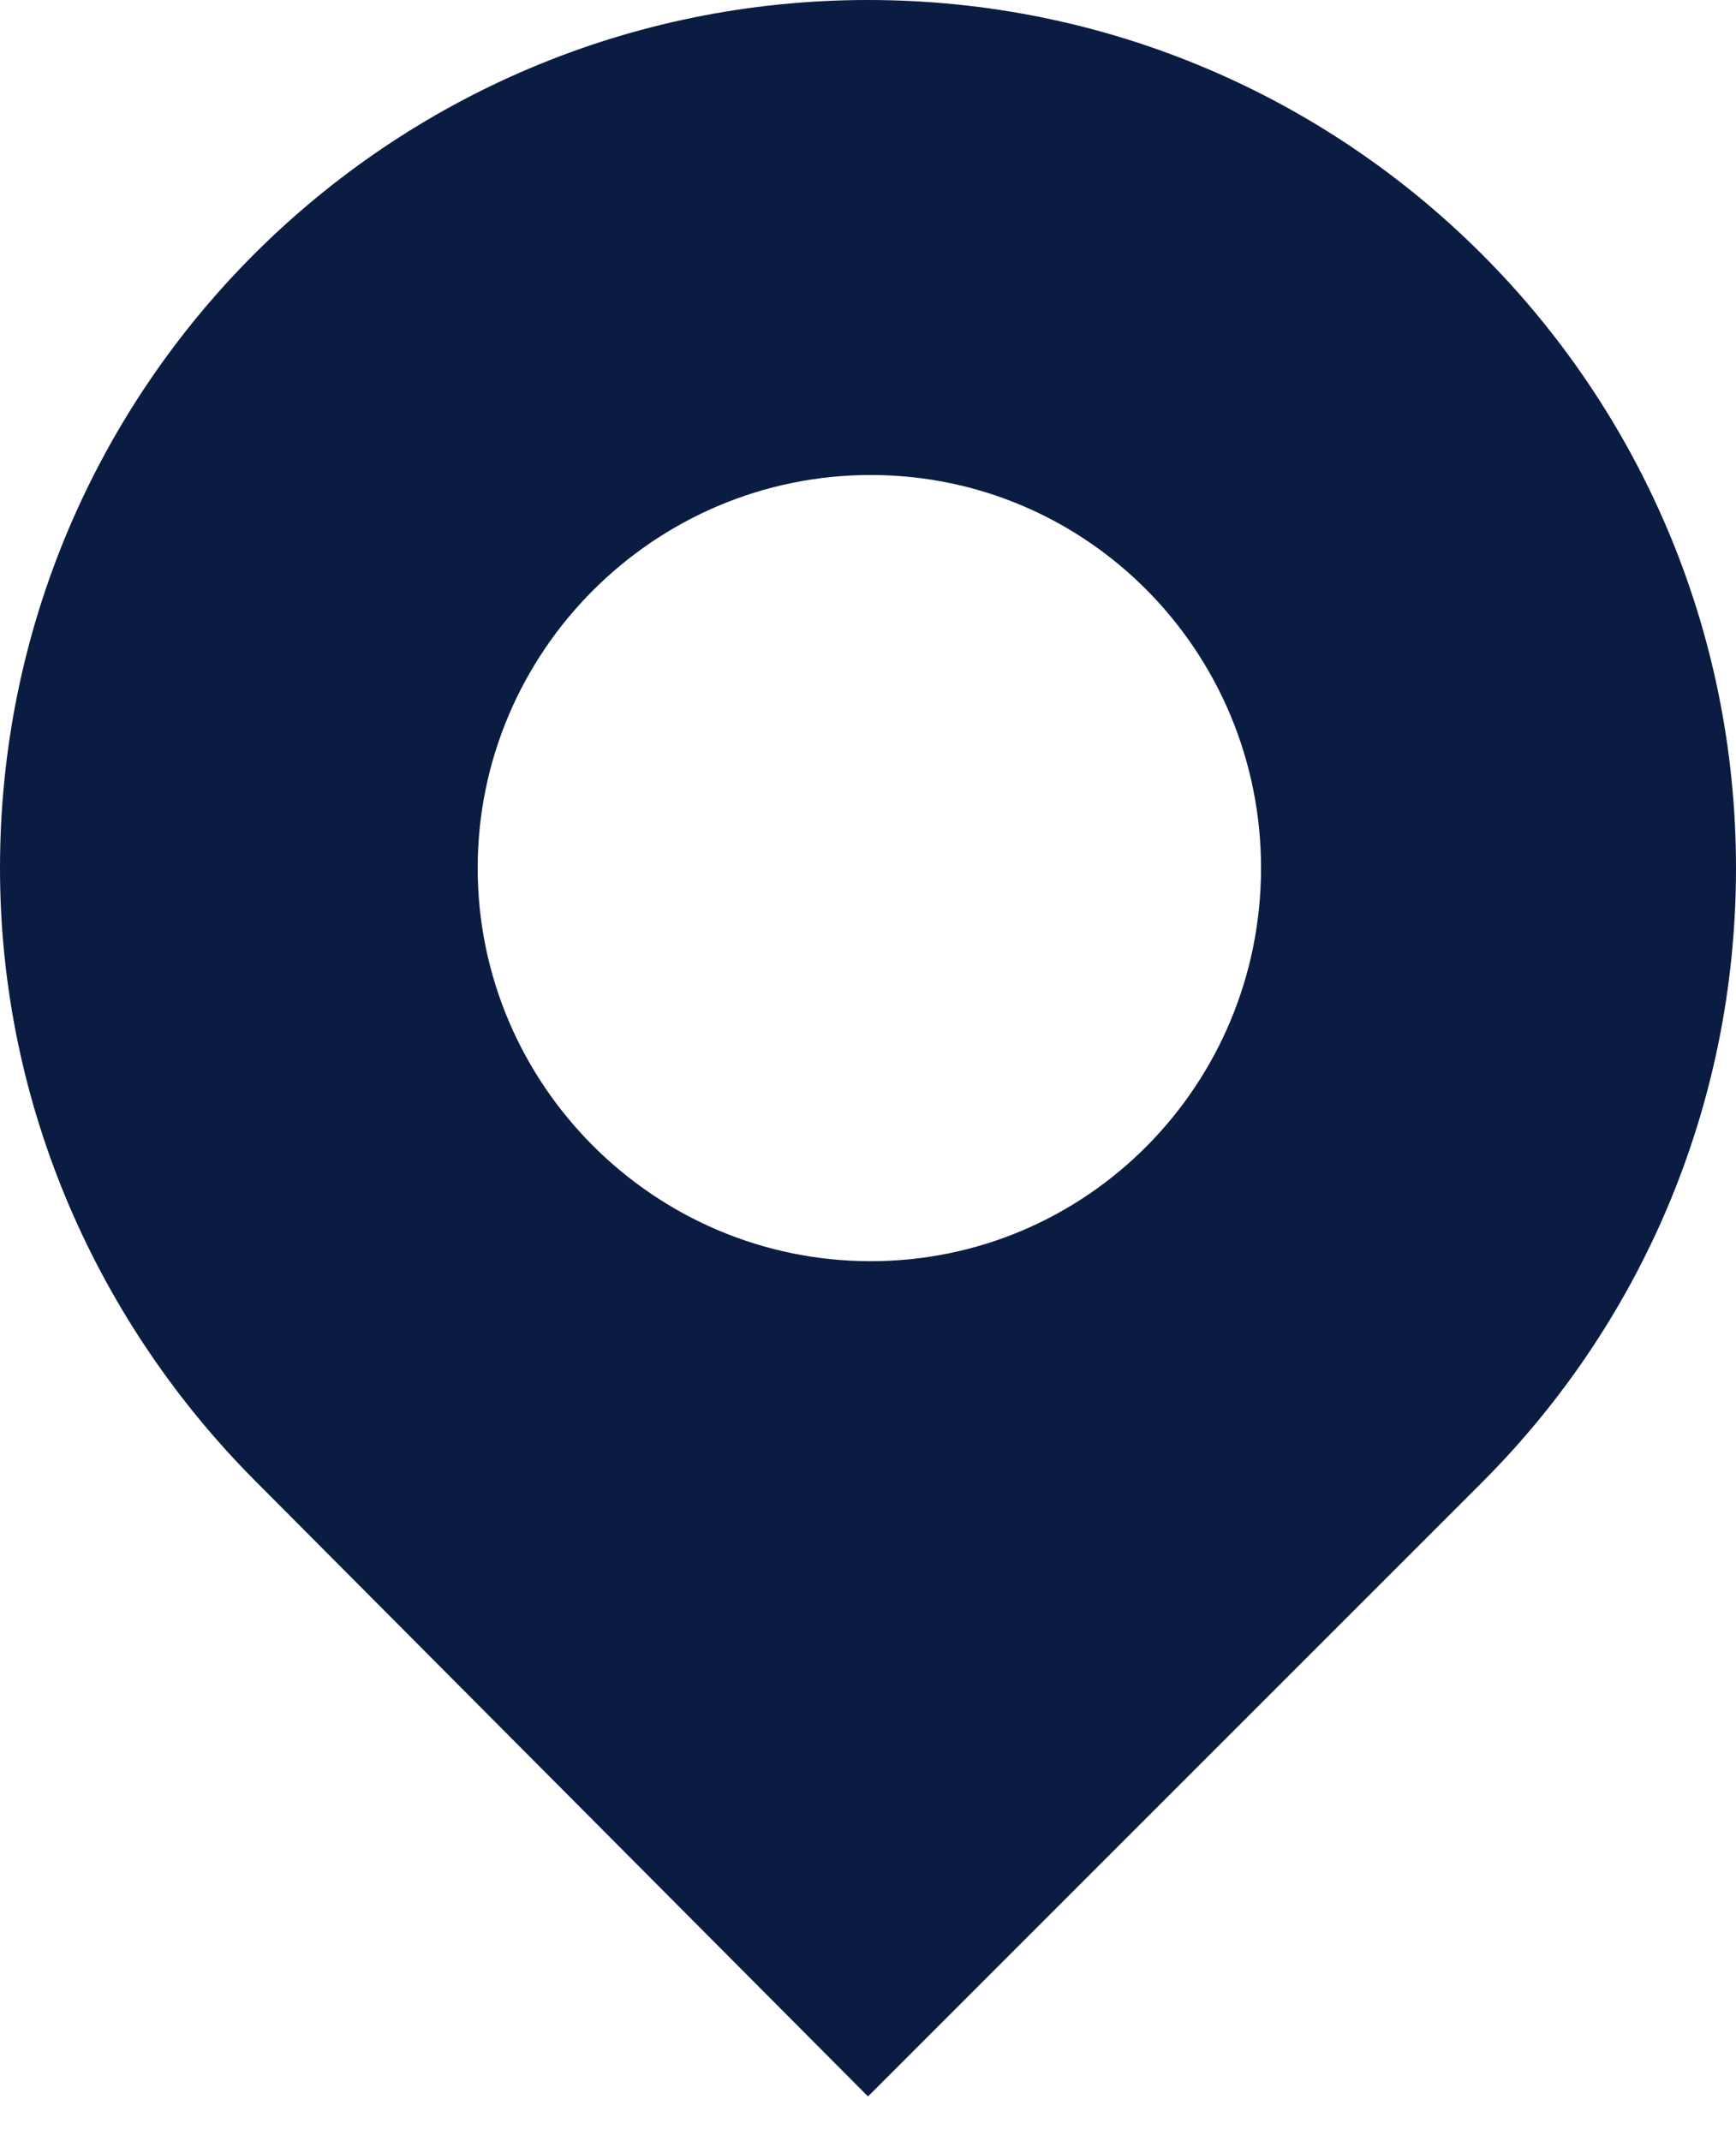 <svg width="30" height="37" viewBox="0 0 30 37" fill="none" xmlns="http://www.w3.org/2000/svg">
<path d="M15 0C6.712 0 0 6.712 0 15C0 19.144 1.718 22.898 4.434 25.613L15 36.226L25.613 25.613C28.329 22.898 30 19.144 30 15C30 6.712 23.288 0 15 0ZM15.047 8.208C18.788 8.208 21.792 11.259 21.792 15C21.792 18.741 18.788 21.793 15.047 21.793C11.306 21.793 8.255 18.741 8.255 15C8.255 11.259 11.306 8.208 15.047 8.208Z" fill="#0B1C42"/>
</svg>
